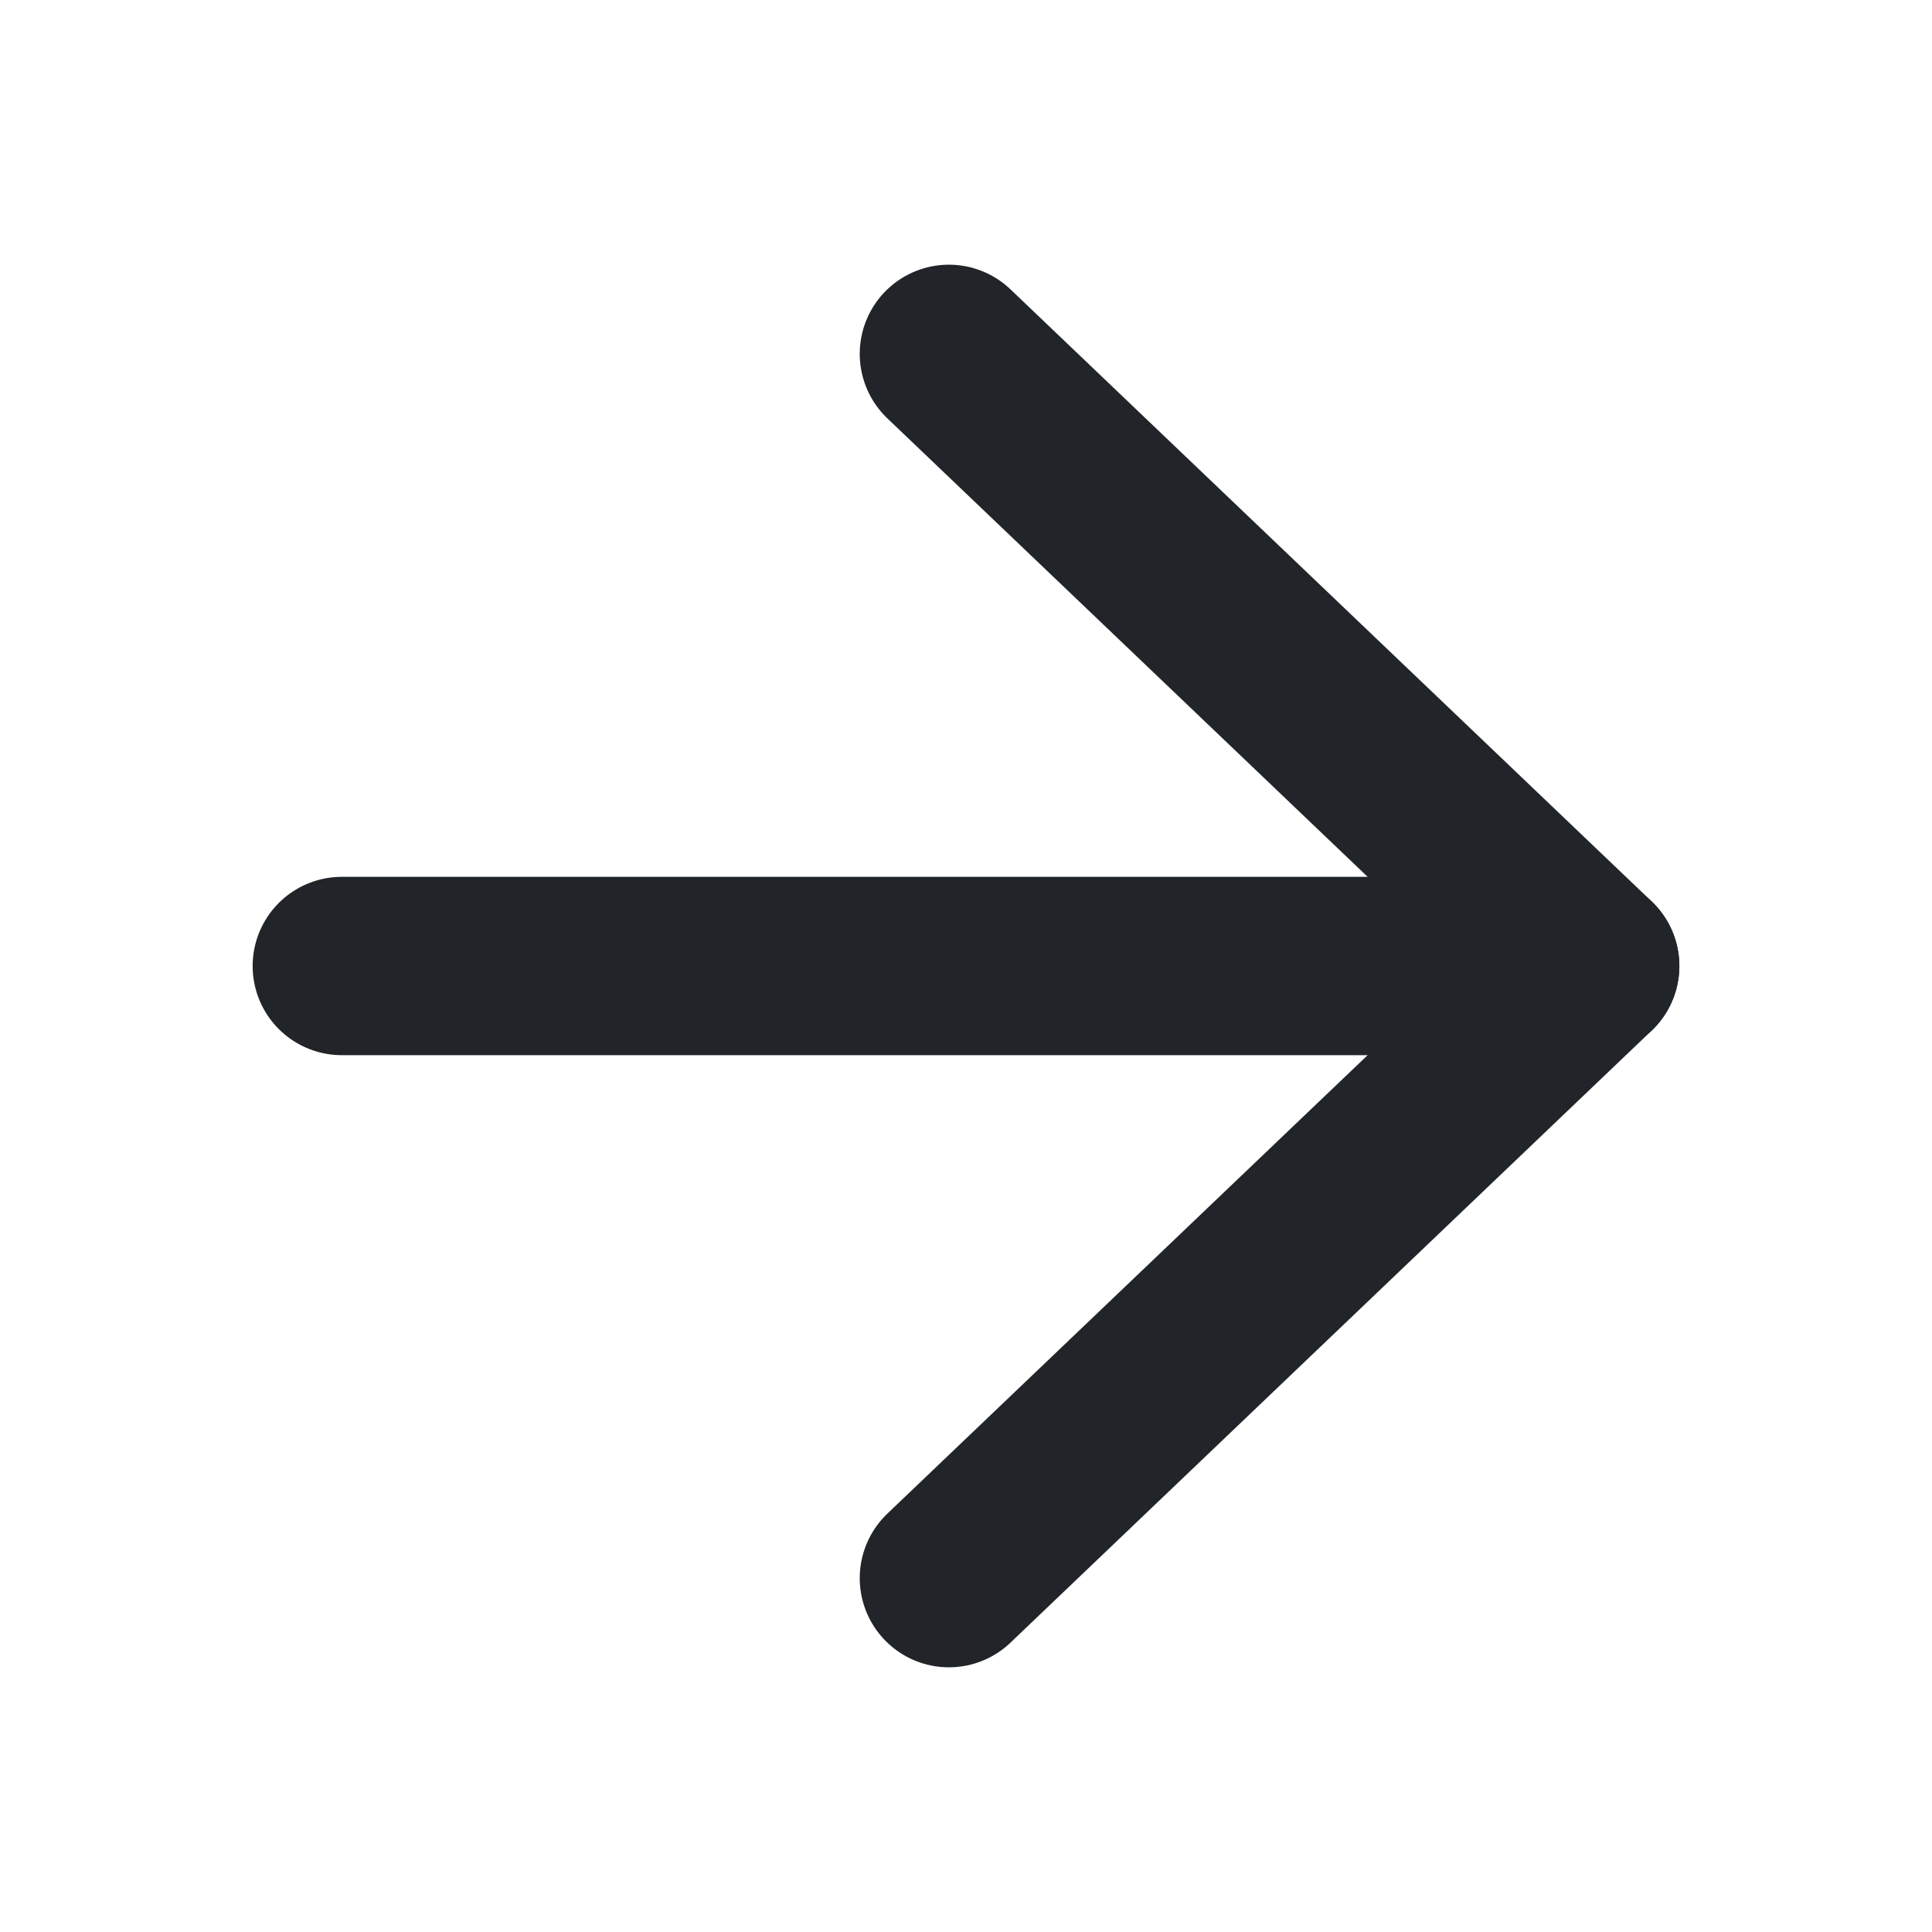 <svg width="16" height="16" viewBox="0 0 12 13" fill="none" xmlns="http://www.w3.org/2000/svg">
<path d="M5.885 2.381L10.2 6.5L5.885 10.619" stroke="#212529" stroke-width="1.2" stroke-linecap="round" stroke-linejoin="round"/>
<path d="M10.2 6.5L1.8 6.5" stroke="#212529" stroke-width="1.2" stroke-linecap="round" stroke-linejoin="round"/>
</svg>
